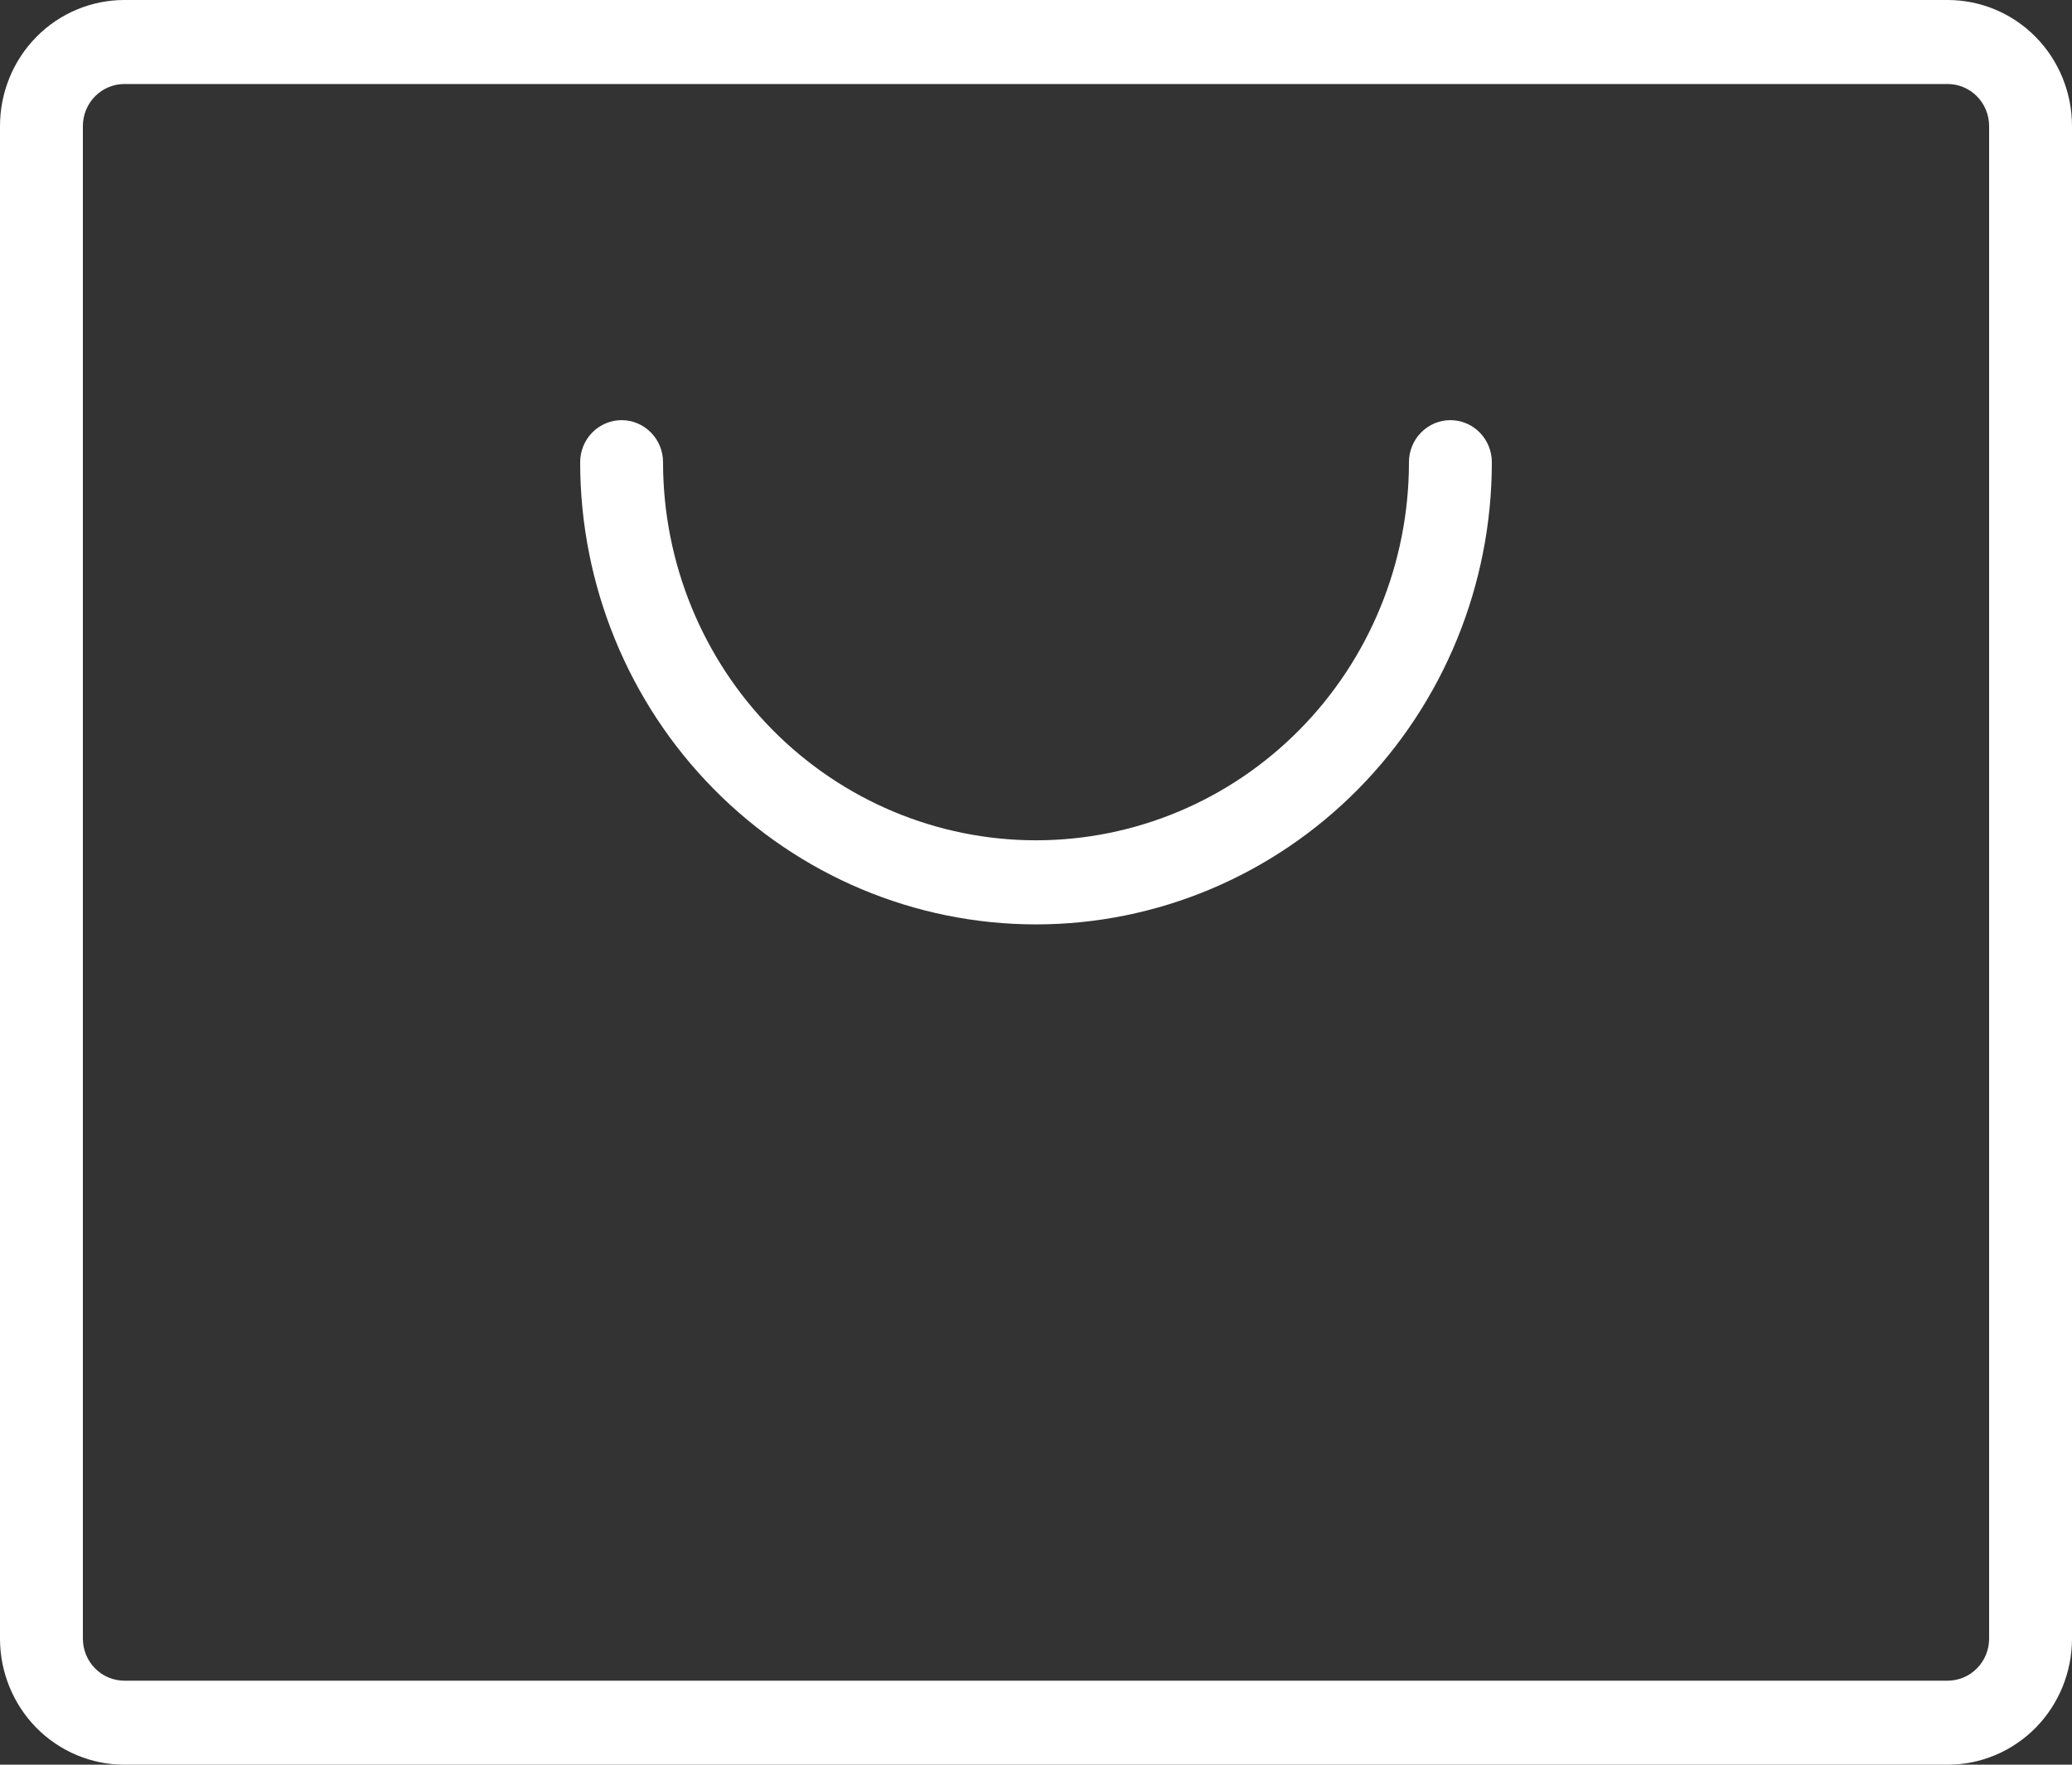 <svg viewBox="0 0 27 23" fill="none" xmlns="http://www.w3.org/2000/svg">
<rect x="0" y="0" width="27" height="23" fill="#333333" stroke="none"/>
<path id="Vector" d="M25.38 0H1.62C1.19 0 0.778 0.173 0.474 0.481C0.171 0.789 0 1.207 0 1.643V21.357C0 21.793 0.171 22.211 0.474 22.519C0.778 22.827 1.19 23 1.62 23H25.38C25.81 23 26.222 22.827 26.526 22.519C26.829 22.211 27 21.793 27 21.357V1.643C27 1.207 26.829 0.789 26.526 0.481C26.222 0.173 25.81 0 25.38 0ZM25.92 21.357C25.92 21.502 25.863 21.642 25.762 21.744C25.661 21.847 25.523 21.905 25.38 21.905H1.62C1.477 21.905 1.339 21.847 1.238 21.744C1.137 21.642 1.08 21.502 1.08 21.357V1.643C1.08 1.498 1.137 1.358 1.238 1.256C1.339 1.153 1.477 1.095 1.62 1.095H25.38C25.523 1.095 25.661 1.153 25.762 1.256C25.863 1.358 25.92 1.498 25.92 1.643V21.357ZM19.44 6.024C19.44 7.621 18.814 9.154 17.7 10.283C16.586 11.413 15.075 12.048 13.5 12.048C11.925 12.048 10.414 11.413 9.3 10.283C8.186 9.154 7.56 7.621 7.56 6.024C7.56 5.879 7.617 5.739 7.718 5.637C7.819 5.534 7.957 5.476 8.1 5.476C8.243 5.476 8.381 5.534 8.482 5.637C8.583 5.739 8.64 5.879 8.64 6.024C8.64 7.331 9.152 8.585 10.063 9.509C10.975 10.433 12.211 10.952 13.5 10.952C14.789 10.952 16.025 10.433 16.936 9.509C17.848 8.585 18.36 7.331 18.36 6.024C18.36 5.879 18.417 5.739 18.518 5.637C18.619 5.534 18.757 5.476 18.9 5.476C19.043 5.476 19.181 5.534 19.282 5.637C19.383 5.739 19.44 5.879 19.44 6.024Z" fill="white"/>
</svg>
